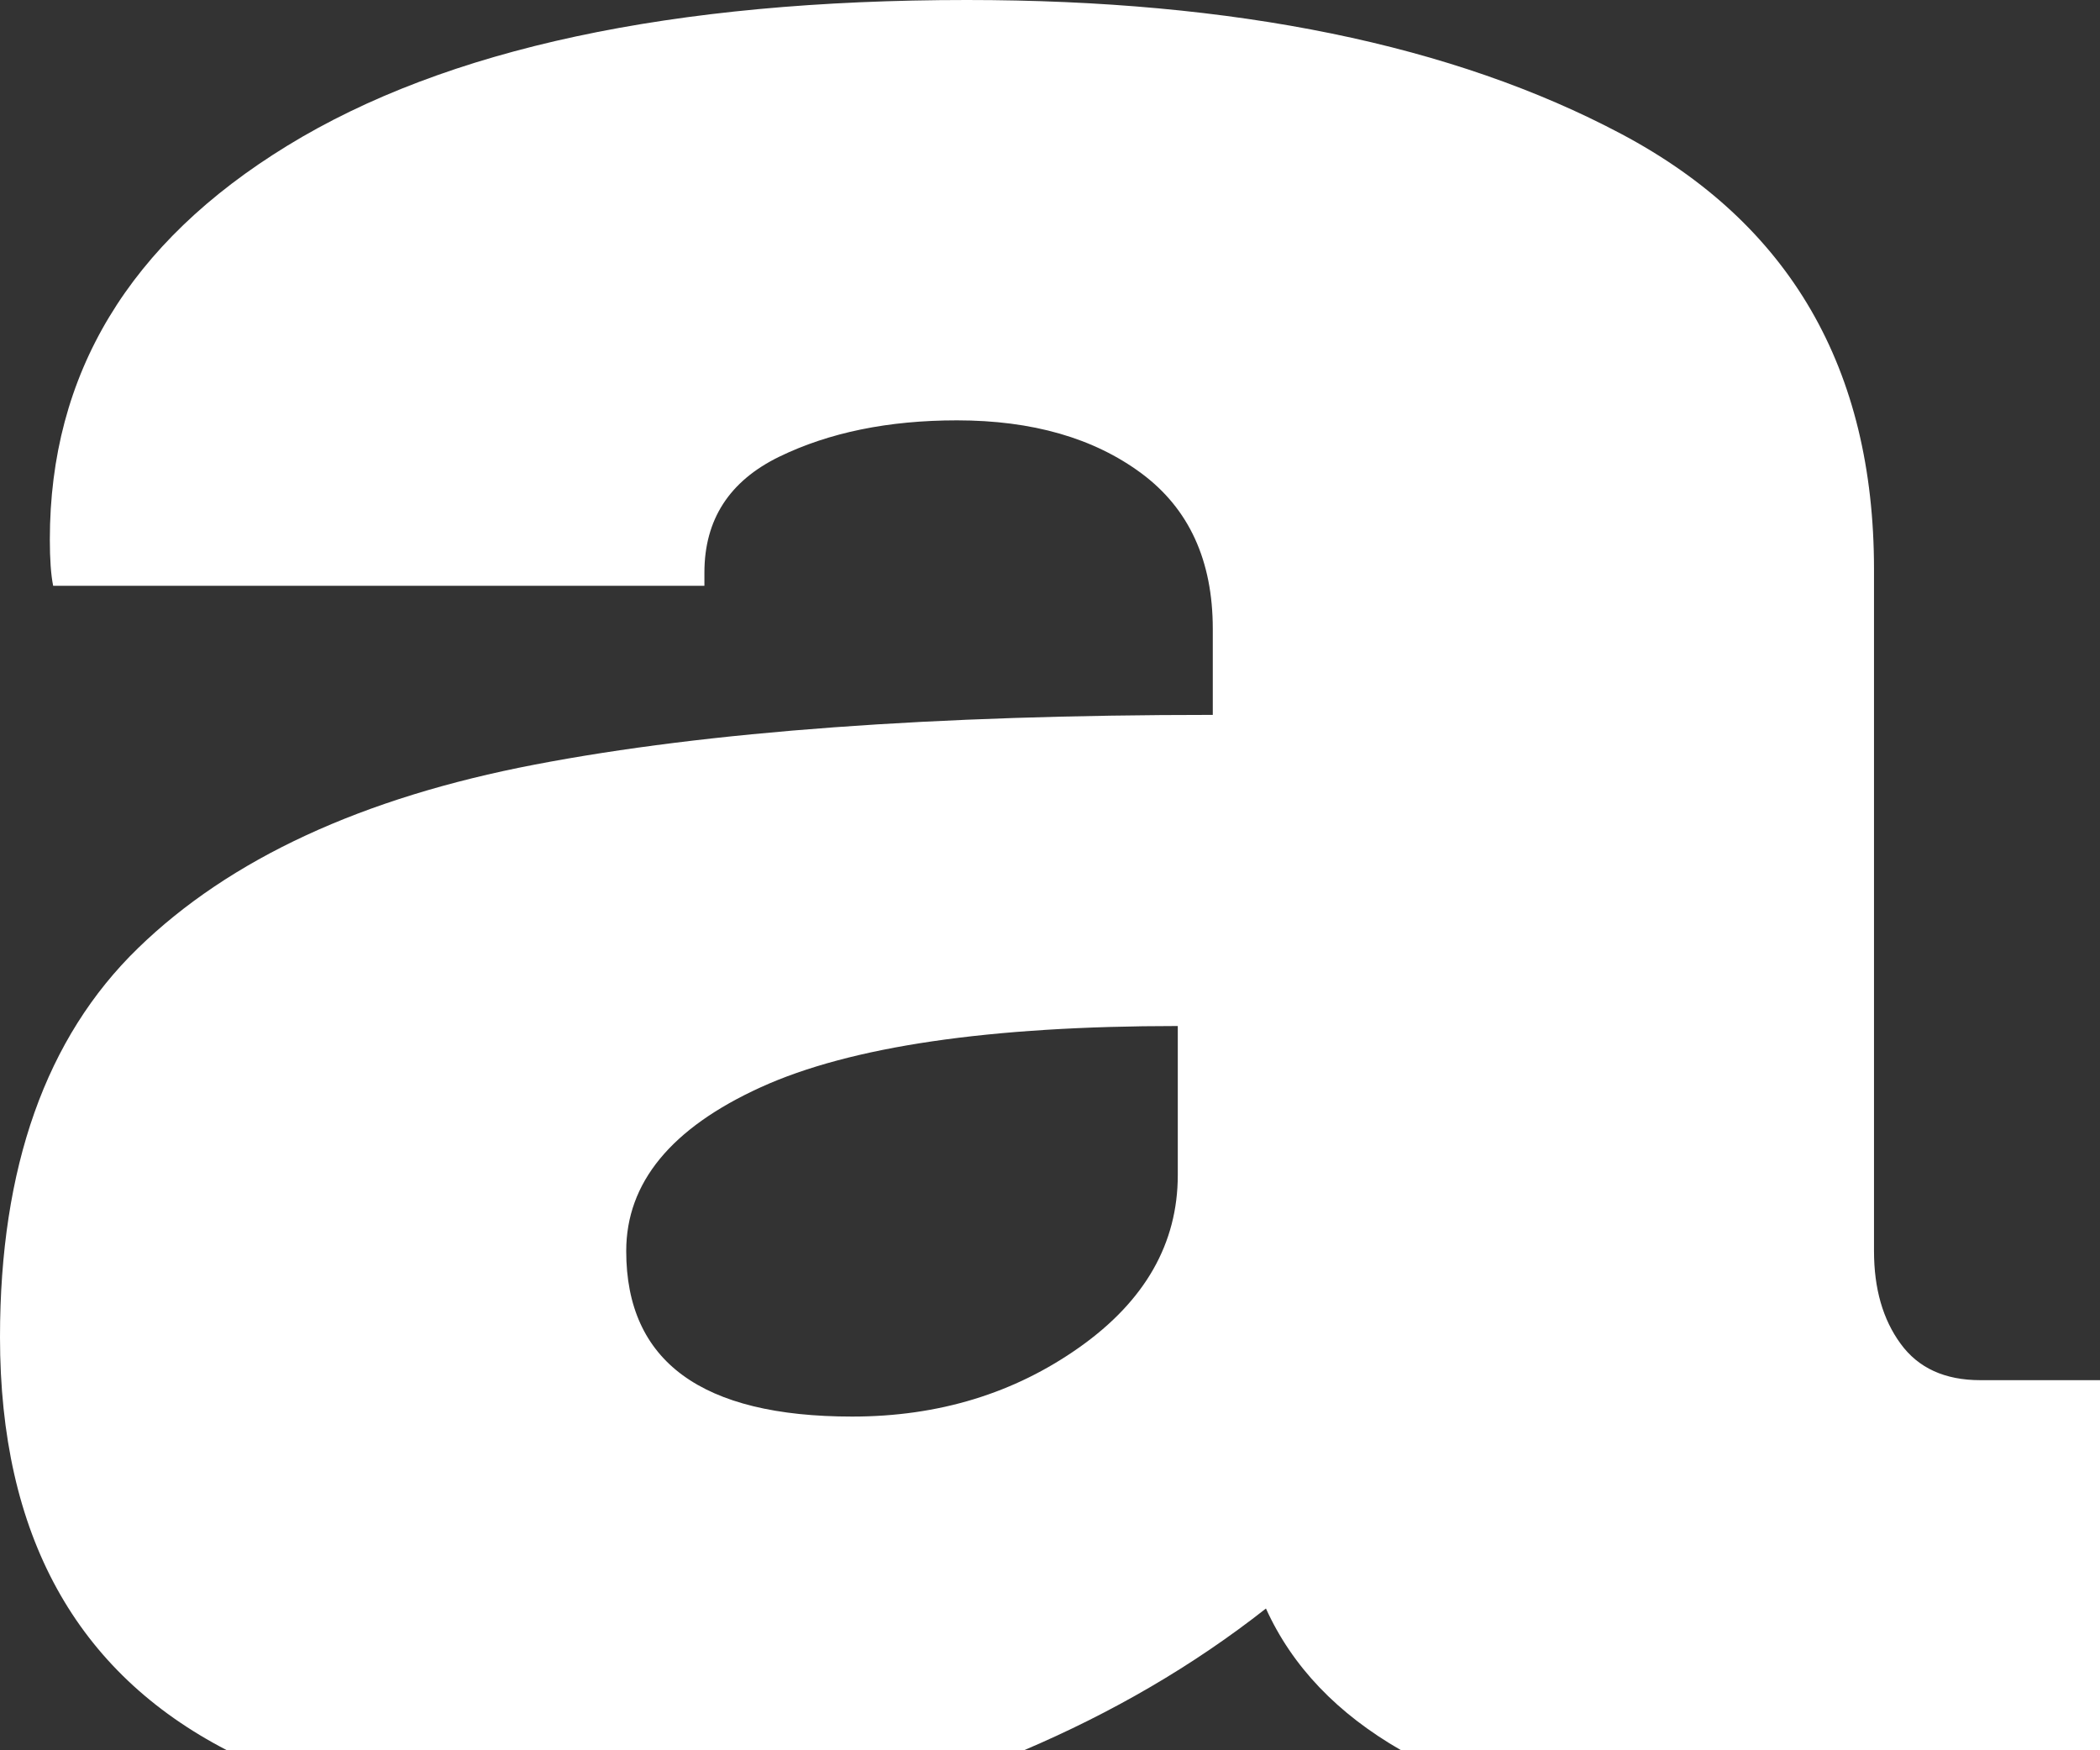 <?xml version="1.0" encoding="UTF-8"?>
<svg width="60px" height="50px" viewBox="0 0 60 50" version="1.1" xmlns="http://www.w3.org/2000/svg" xmlns:xlink="http://www.w3.org/1999/xlink">
    <rect x="0" y="0" width="60" height="50" fill="#333333" stroke="none"/>
    <!-- Generator: Sketch 51.3 (57544) - http://www.bohemiancoding.com/sketch -->
    <title>logo_a</title>
    <desc>Created with Sketch.</desc>
    <defs></defs>
    <g id="UI" stroke="none" stroke-width="1" fill="none" fill-rule="evenodd">
        <g id="00a_home" transform="translate(-760, -200)" fill="#FFFFFF">
            <g id="logo_zone" transform="translate(550, 150)">
                <path d="M246.17,95.95 C244.084,97.59 241.77,98.929 239.256,100 L216.486,100 C212.172,97.771 210,93.845 210,88.198 C210,83.345 211.313,79.641 213.94,77.089 C216.566,74.535 220.348,72.786 225.285,71.841 C230.221,70.895 236.677,70.422 244.651,70.422 L244.651,67.964 C244.651,66.012 243.971,64.529 242.61,63.52 C241.249,62.513 239.493,62.008 237.341,62.008 C235.379,62.008 233.686,62.356 232.262,63.048 C230.838,63.742 230.126,64.844 230.126,66.357 L230.126,66.735 L211.519,66.735 C211.455,66.42 211.424,65.98 211.424,65.411 C211.424,60.684 213.686,56.934 218.212,54.161 C222.737,51.387 229.208,50 237.626,50 C245.284,50 251.518,51.276 256.328,53.829 C261.137,56.382 263.543,60.528 263.543,66.262 L263.543,85.739 C263.543,86.812 263.796,87.694 264.304,88.387 C264.808,89.081 265.568,89.427 266.58,89.427 L270,89.427 L270,100 L250.033,100 C248.213,98.955 246.921,97.608 246.17,95.95 Z M227.892,85.739 C227.892,88.892 230.043,90.467 234.348,90.467 C236.816,90.467 238.983,89.805 240.851,88.481 C242.717,87.157 243.651,85.52 243.651,83.565 L243.651,79.31 C238.271,79.31 234.3,79.893 231.737,81.059 C229.174,82.226 227.892,83.787 227.892,85.739 Z" id="logo_a"></path>
            </g>
        </g>
    </g>
</svg>